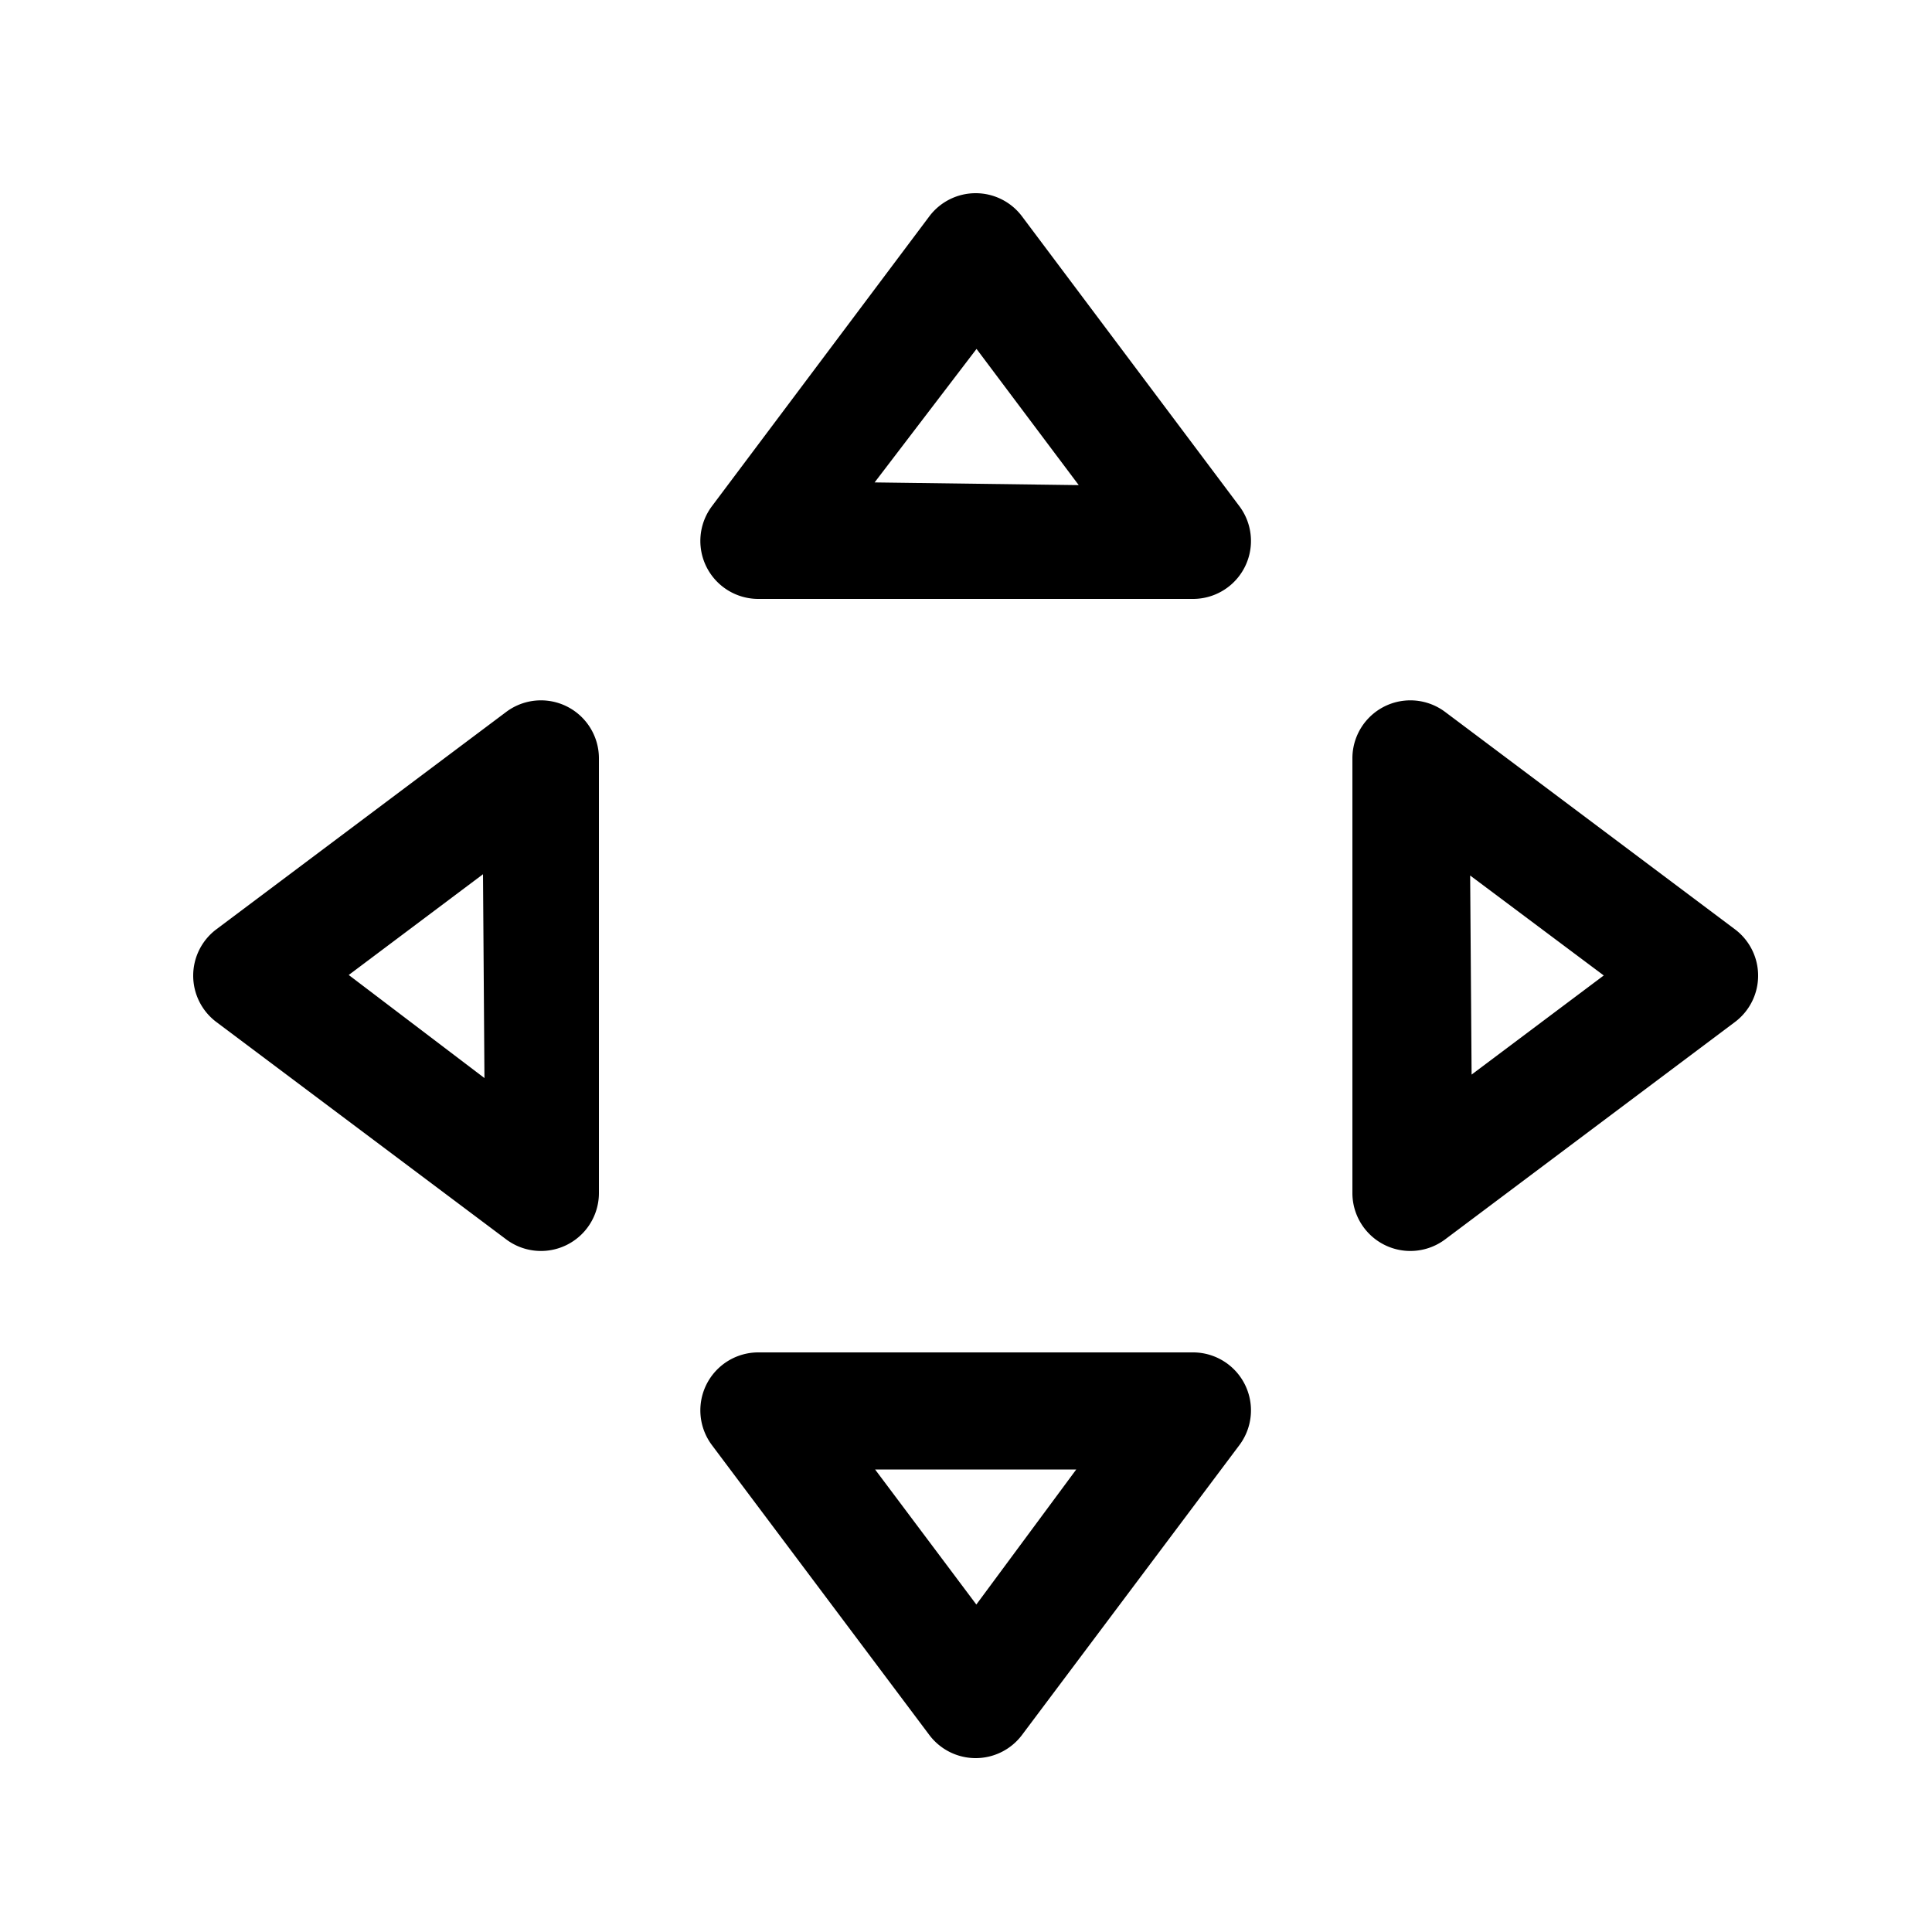 <svg xmlns="http://www.w3.org/2000/svg" viewBox="0 0 20 20">
    <path fill="#000" fill-rule="evenodd" d="M7.37 14.96l2.25 3a.6.6 0 0 0 .96 0l2.25-3a.6.6 0 0 0-.48-.96h-4.5a.6.6 0 0 0-.48.96m3.772.251l-1.035 1.399-1.048-1.398h2.083m3.818-2.382l3-2.25a.6.6 0 0 0 0-.96l-3-2.25a.6.6 0 0 0-.96.48v4.5a.6.6 0 0 0 .96.48m.26-3.766l1.382 1.034-1.368 1.026-.015-2.06M12.83 5.24l-2.25-3a.6.6 0 0 0-.96 0l-2.25 3a.6.6 0 0 0 .48.96h4.5a.6.6 0 0 0 .48-.96m-3.776-.246l1.055-1.382 1.058 1.41-2.113-.028M5.24 7.37l-3 2.25a.6.6 0 0 0 0 .96l3 2.25a.6.6 0 0 0 .96-.48v-4.5a.6.6 0 0 0-.96-.48m-.225 3.79L3.61 10.093 5 9.05l.015 2.11"/>
</svg>
